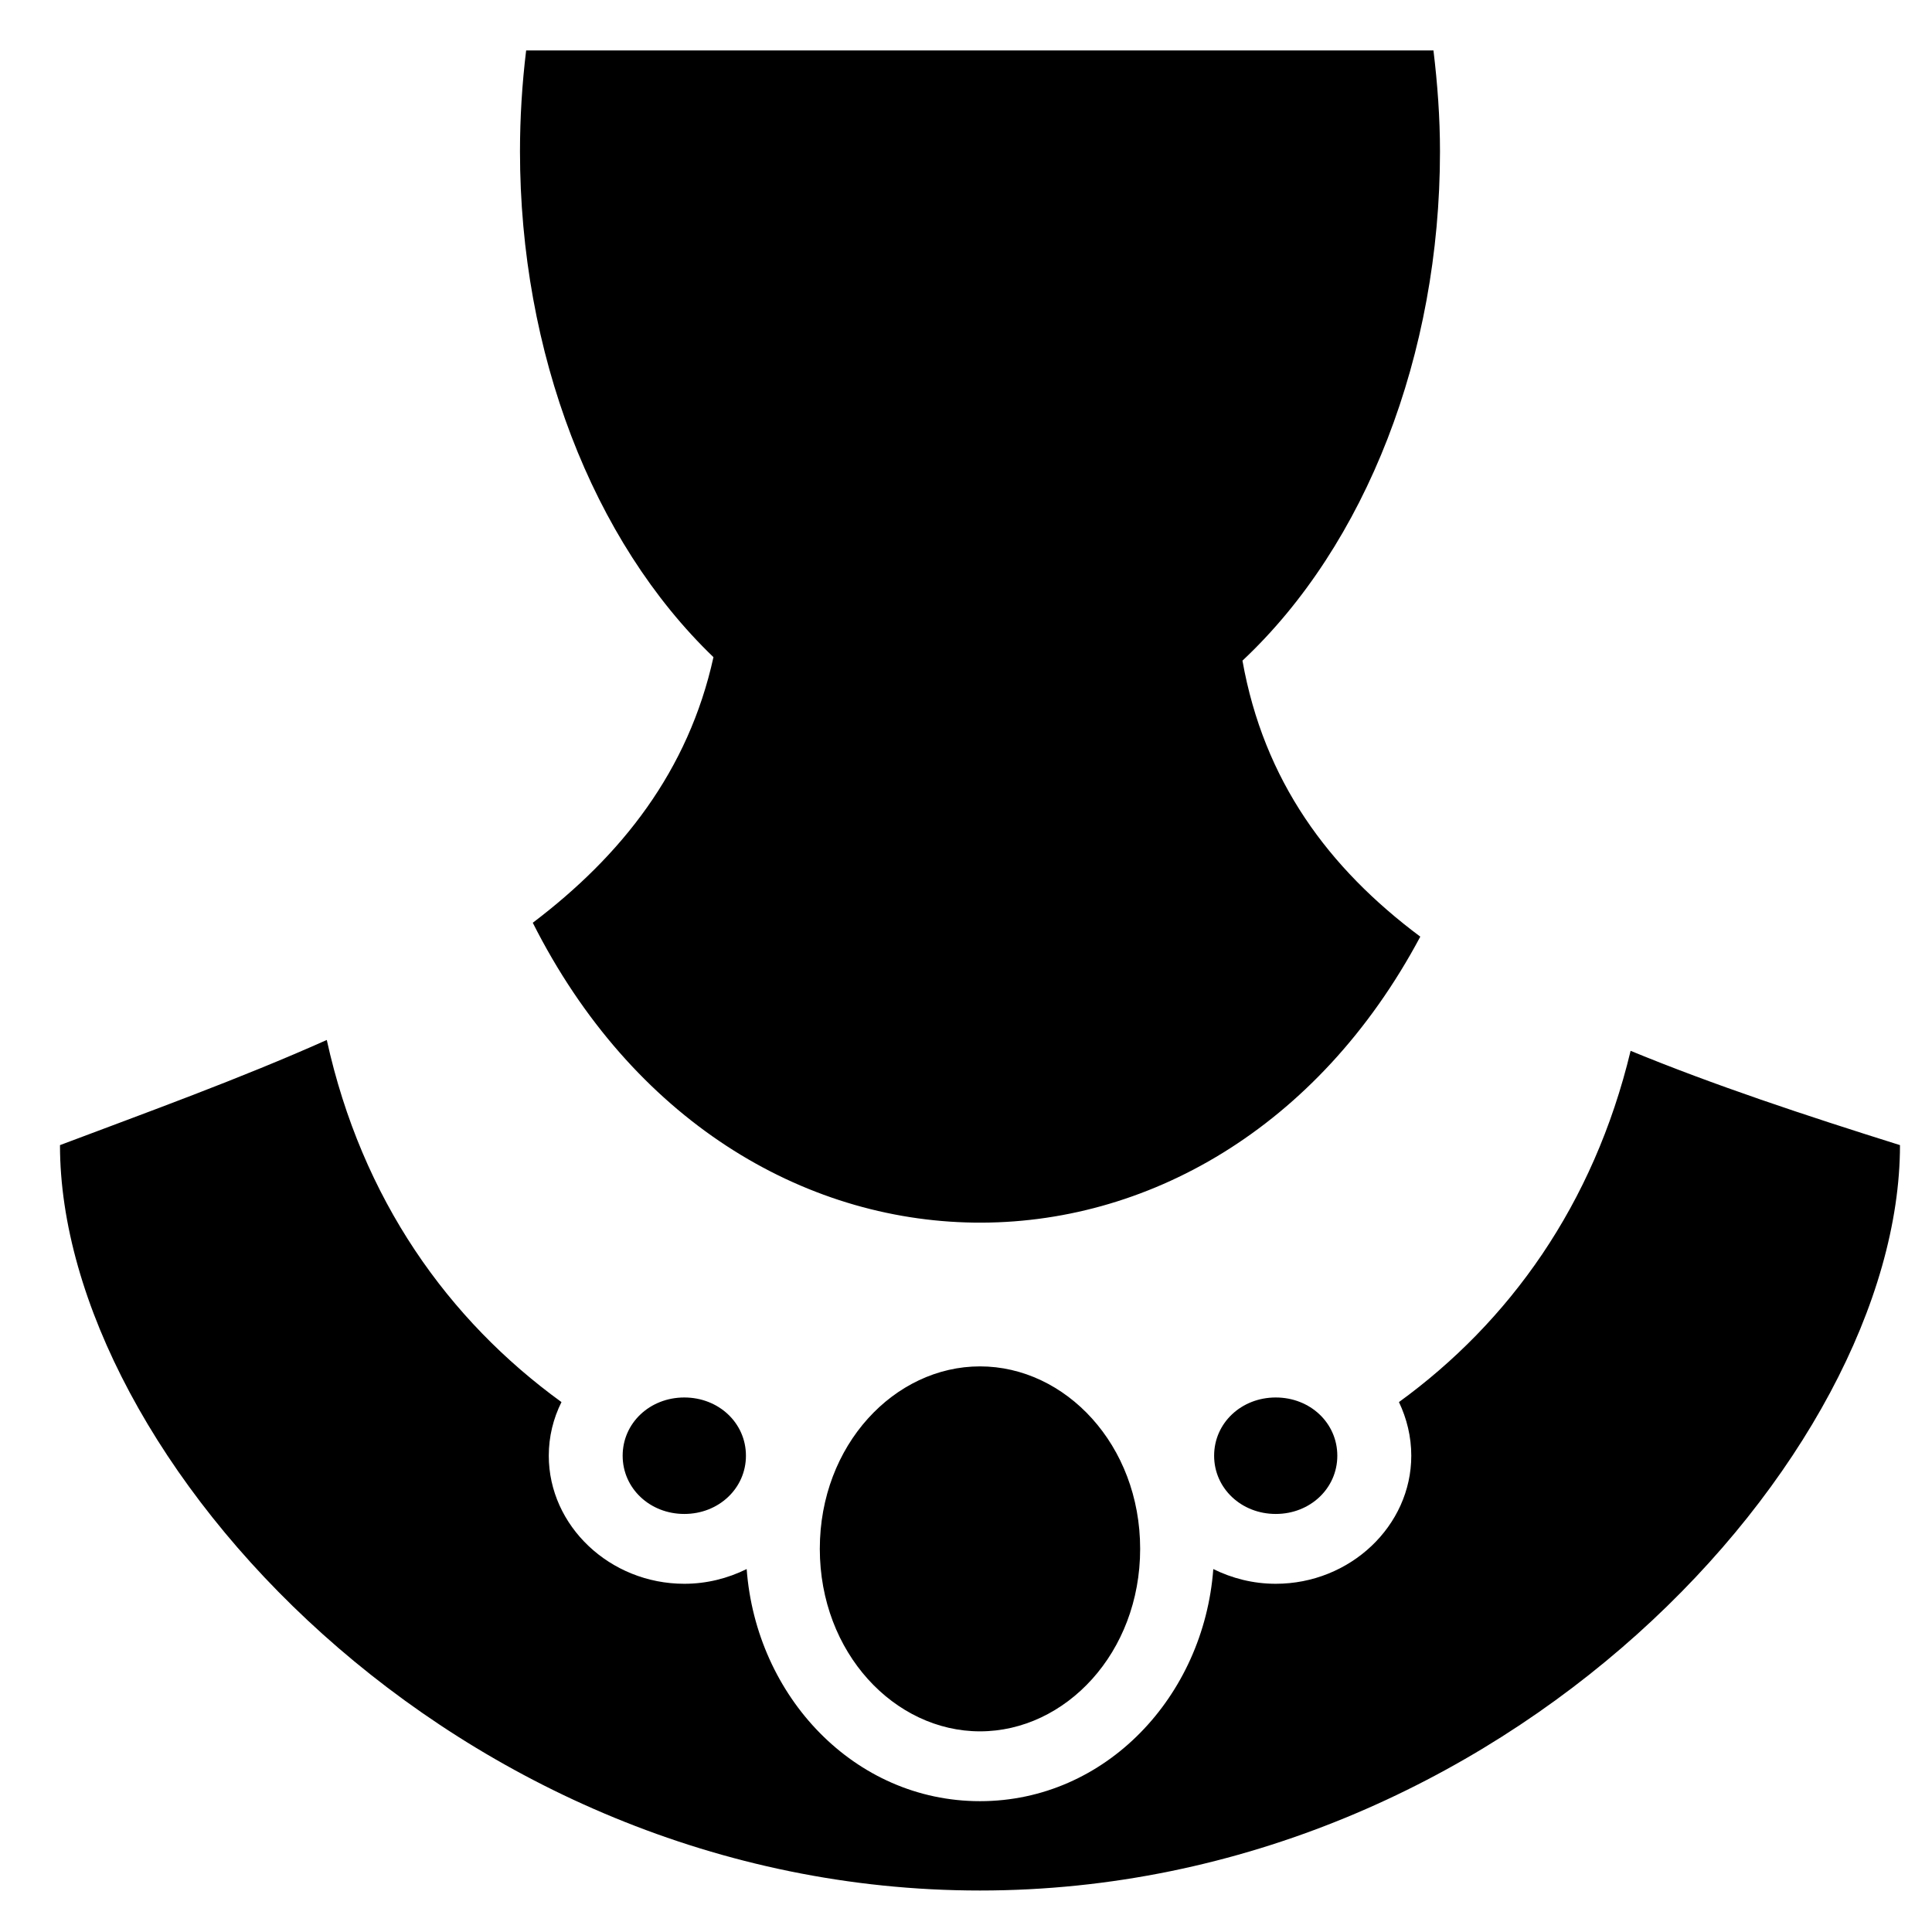 <svg width="21" height="21" viewBox="0 0 21 21" fill="none" xmlns="http://www.w3.org/2000/svg">
<path d="M5.719 0.548C5.675 0.911 5.652 1.278 5.652 1.646C5.652 3.829 6.438 5.878 7.755 7.143C7.483 8.38 6.755 9.3 5.791 10.03C7.956 14.325 13.201 14.376 15.438 10.181C14.438 9.435 13.737 8.485 13.505 7.181C14.849 5.92 15.652 3.852 15.652 1.646C15.652 1.278 15.625 0.911 15.581 0.548H5.719ZM3.552 11.304C2.607 11.726 1.604 12.088 0.652 12.447C0.652 15.823 4.938 20.549 10.652 20.549C16.366 20.549 20.652 15.823 20.652 12.447C19.616 12.122 18.625 11.793 17.724 11.422C17.322 13.097 16.402 14.371 15.206 15.24C15.291 15.418 15.34 15.616 15.34 15.823C15.34 16.586 14.675 17.215 13.867 17.215C13.621 17.215 13.393 17.156 13.188 17.055C13.085 18.439 12.018 19.578 10.652 19.578C9.286 19.578 8.219 18.439 8.116 17.055C7.911 17.156 7.683 17.215 7.438 17.215C6.63 17.215 5.965 16.586 5.965 15.823C5.965 15.616 6.014 15.418 6.103 15.24C4.875 14.35 3.933 13.038 3.552 11.304ZM10.652 14.852C9.724 14.852 8.911 15.705 8.911 16.835C8.911 17.966 9.724 18.819 10.652 18.819C11.581 18.819 12.393 17.966 12.393 16.835C12.393 15.705 11.581 14.852 10.652 14.852ZM7.438 15.19C7.063 15.19 6.768 15.468 6.768 15.823C6.768 16.177 7.063 16.456 7.438 16.456C7.813 16.456 8.108 16.177 8.108 15.823C8.108 15.468 7.813 15.19 7.438 15.19ZM13.867 15.19C13.492 15.19 13.197 15.468 13.197 15.823C13.197 16.177 13.492 16.456 13.867 16.456C14.242 16.456 14.536 16.177 14.536 15.823C14.536 15.468 14.242 15.19 13.867 15.19Z" fill="black"/>
</svg>
